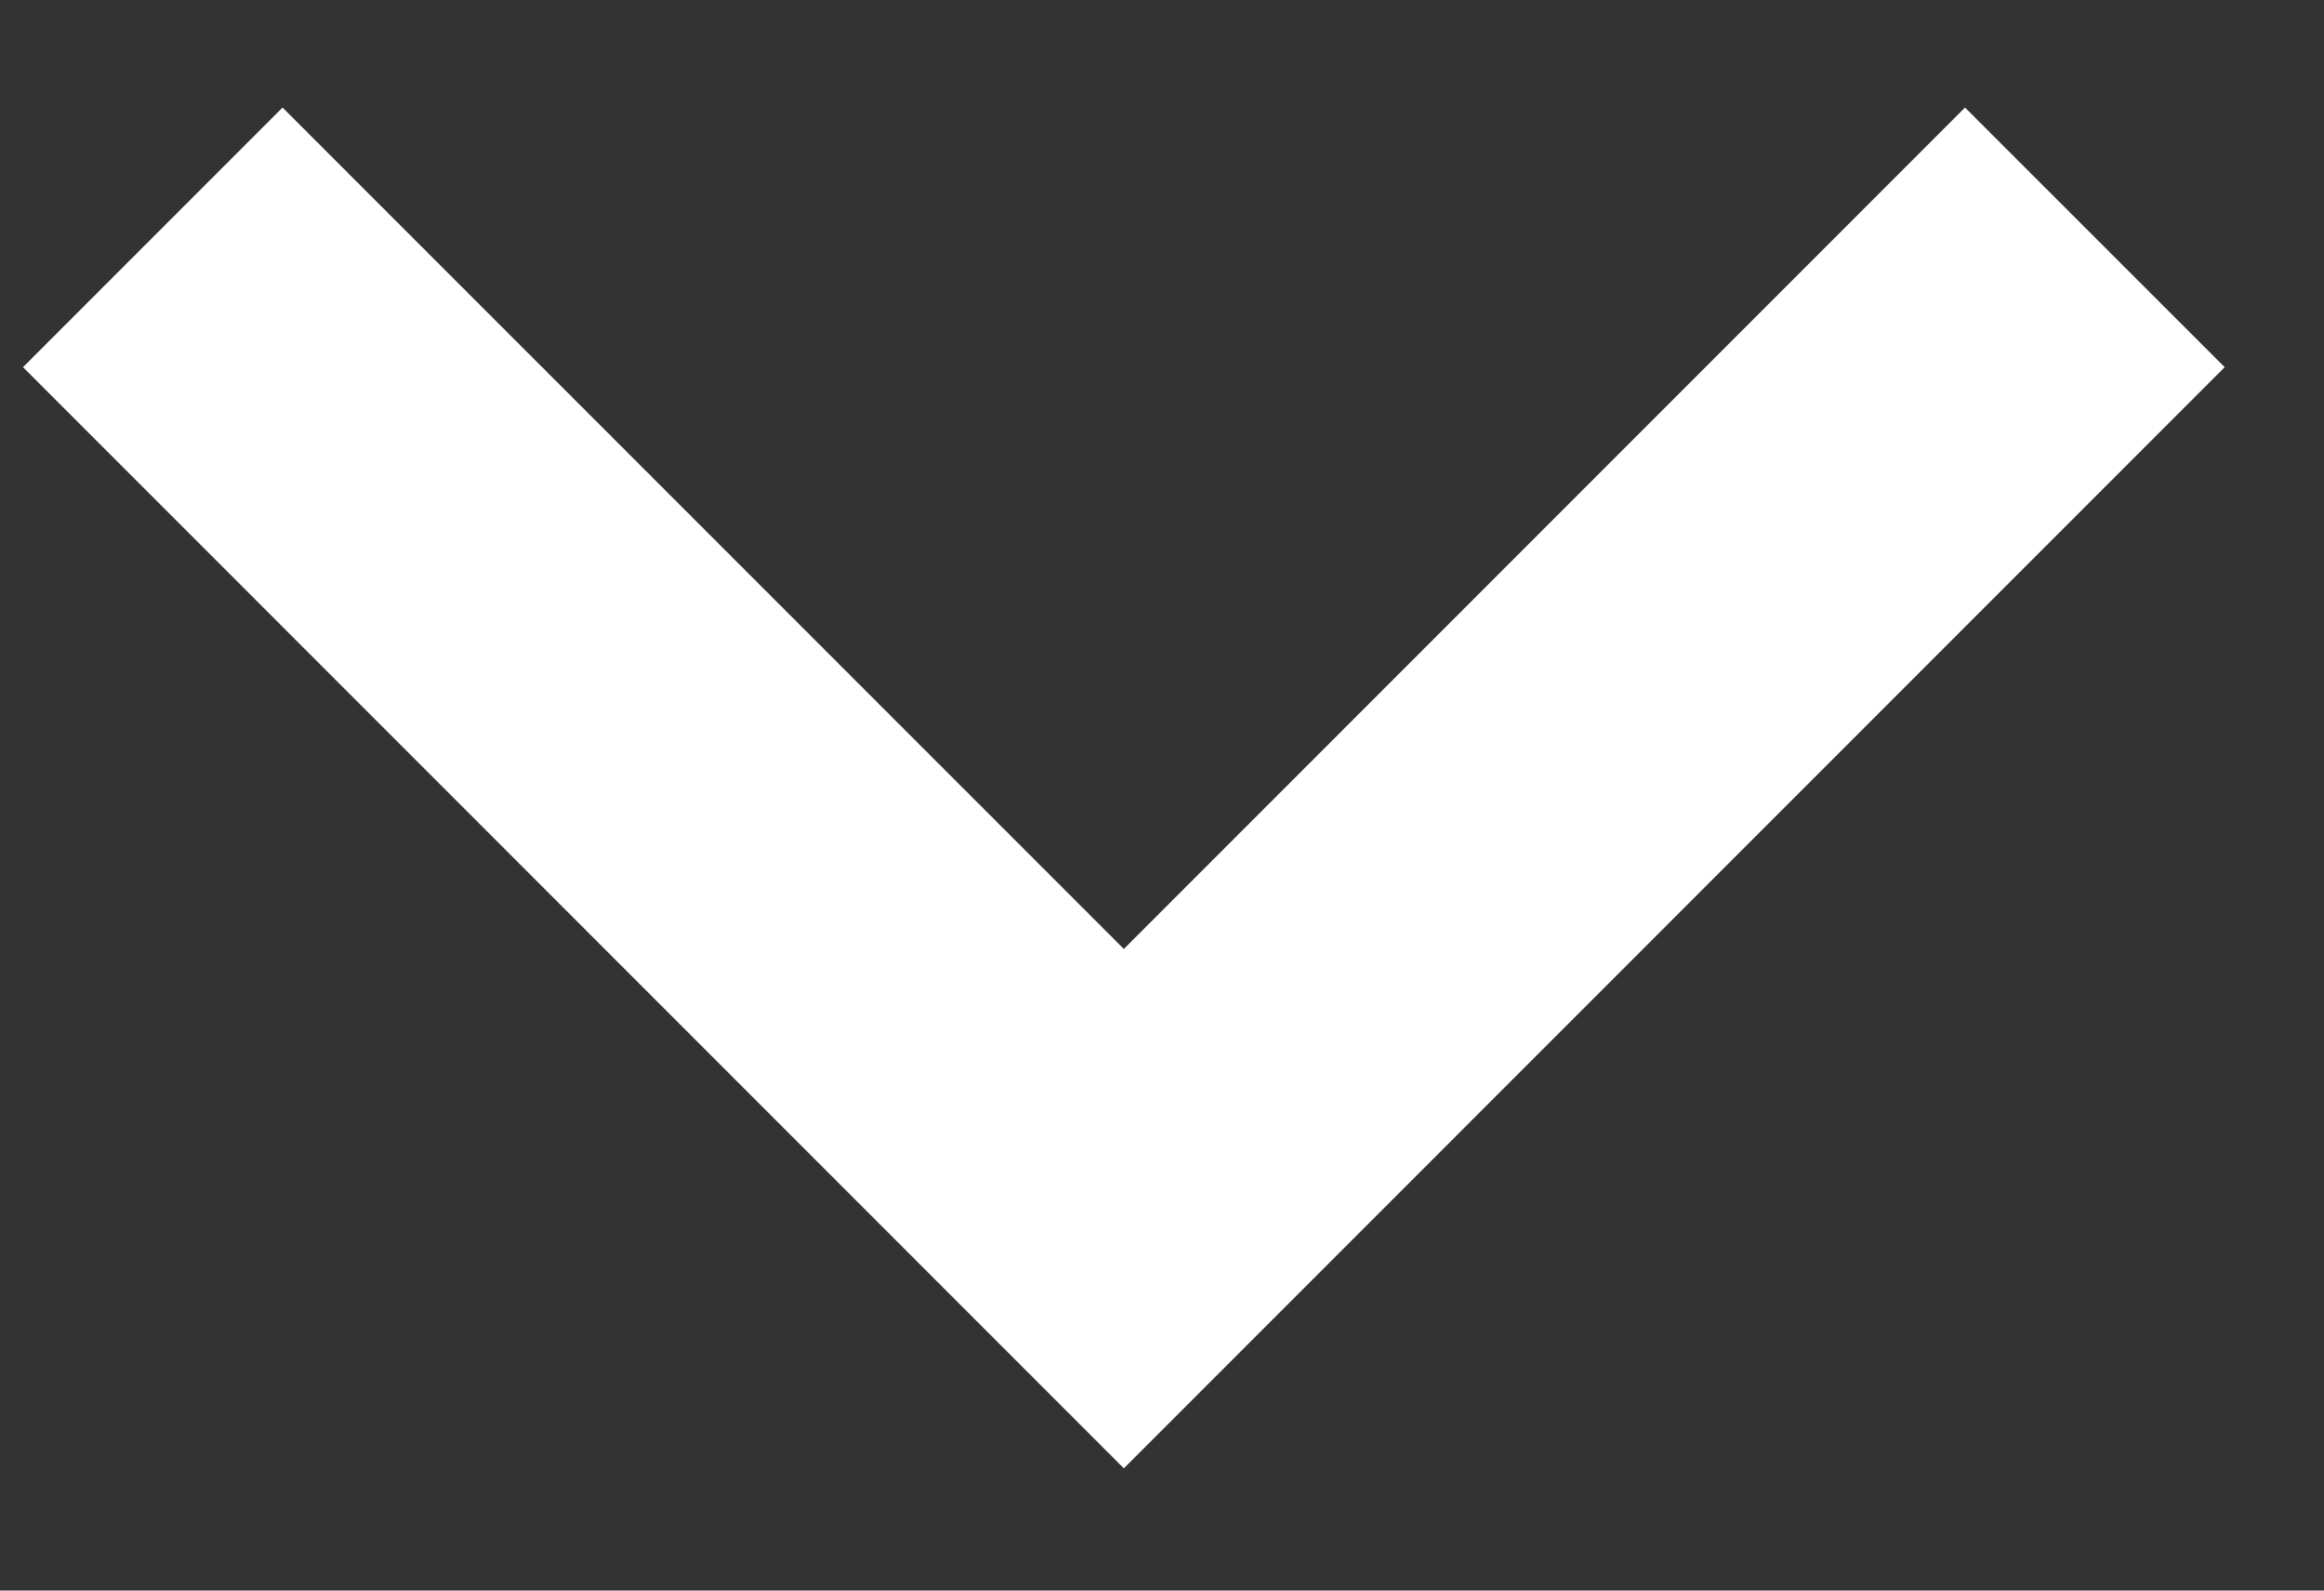 <svg width="19" height="13" viewBox="0 0 19 13" fill="none" xmlns="http://www.w3.org/2000/svg">
<rect x="0" y="0" width="19" height="13" fill="#333333" stroke="none"/>
<path d="M2.31 0.879L9.188 7.756L16.065 0.879L18.188 3.001L9.188 12.001L0.188 3.001L2.31 0.879Z" fill="white"/>
</svg>
